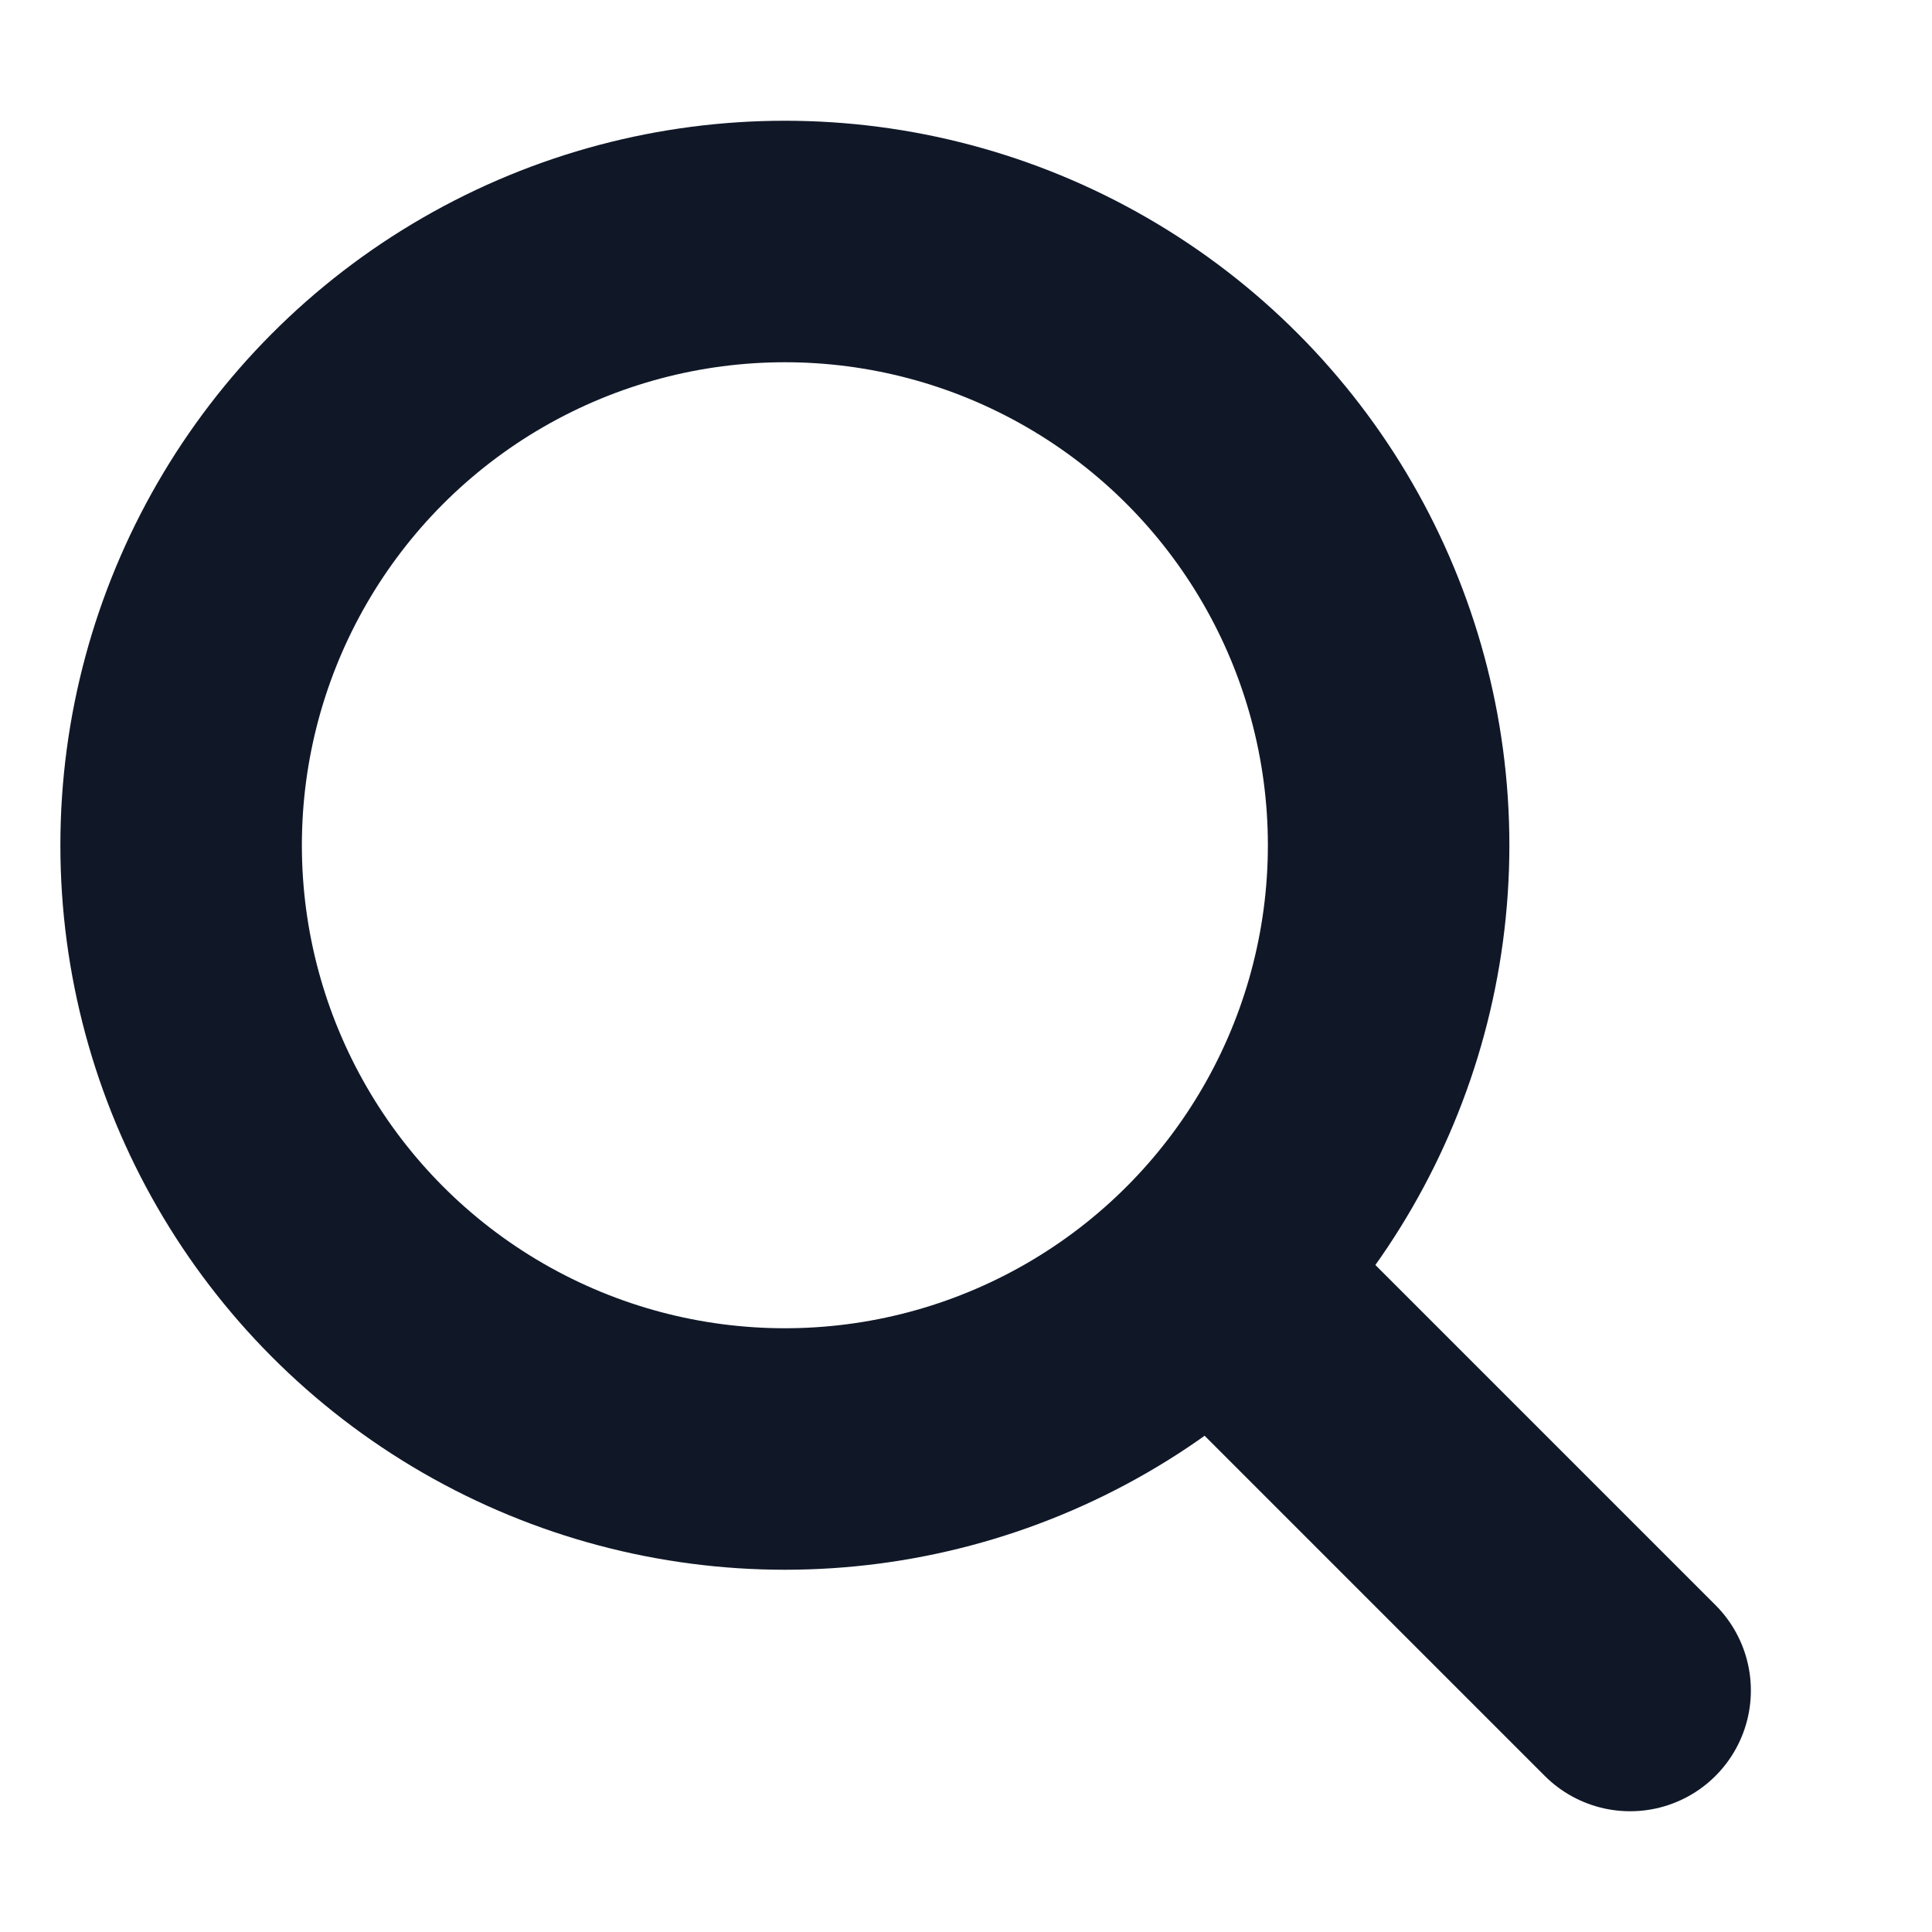 <svg width="32" height="32" viewBox="0 0 32 32" fill="none" xmlns="http://www.w3.org/2000/svg">
<circle cx="13" cy="14" r="10" stroke="#101828" stroke-width="4"/>
<path d="M21 22L27 28" stroke="#101828" stroke-width="4" stroke-linecap="round"/>
</svg>
